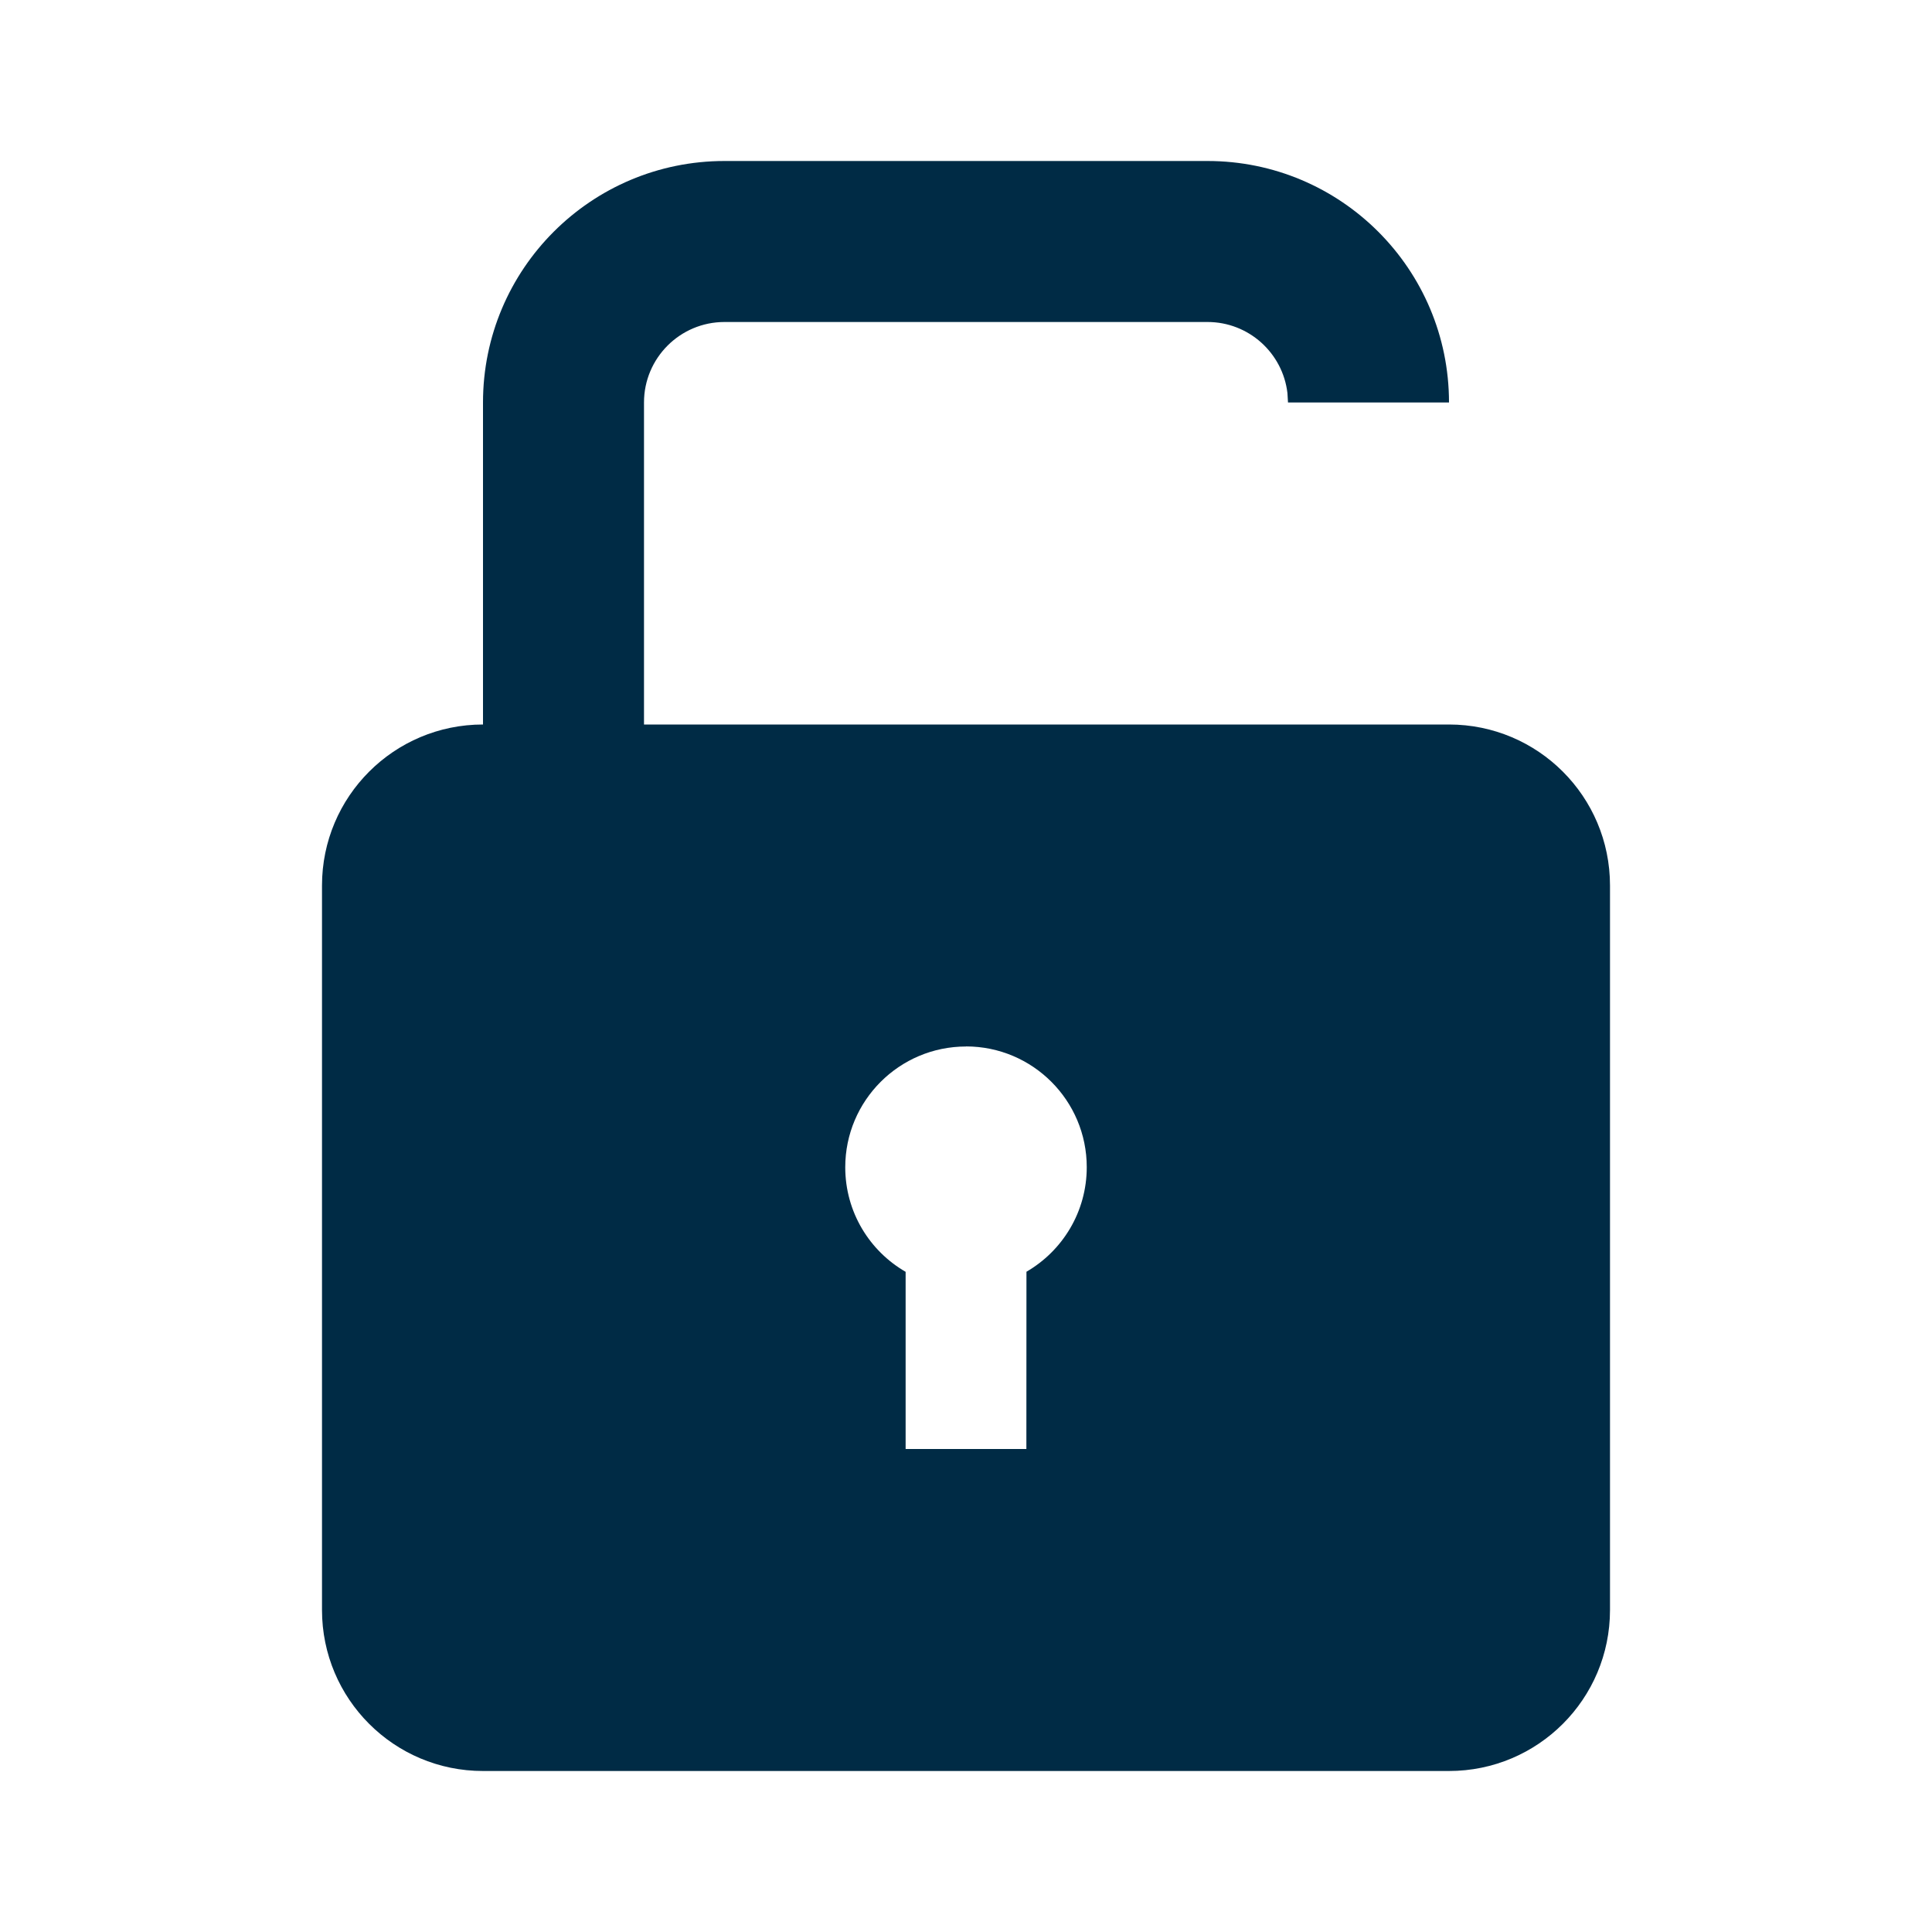 <!-- Generated by IcoMoon.io -->
<svg version="1.1" xmlns="http://www.w3.org/2000/svg" width="24" height="24" viewBox="0 0 24 24">
<title>Unlocked</title>
<path fill="#002b45" d="M18 9c1.105 0 2 0.895 2 2v9c0 1.105-0.895 2-2 2h-12c-1.105 0-2-0.895-2-2v-9c0-1.105 0.895-2 2-2v-4c0-1.657 1.343-3 3-3v0h6c1.657 0 3 1.343 3 3v0h-2l-0.007-0.117c-0.058-0.497-0.48-0.883-0.993-0.883v0h-6c-0.552 0-1 0.448-1 1v0 4h10zM12 13c-0.828 0-1.5 0.672-1.5 1.5 0 0.555 0.301 1.040 0.75 1.299v0 2.201h1.5l0.001-2.202c0.448-0.26 0.749-0.744 0.749-1.299 0-0.828-0.672-1.5-1.5-1.5z"></path>
</svg>
